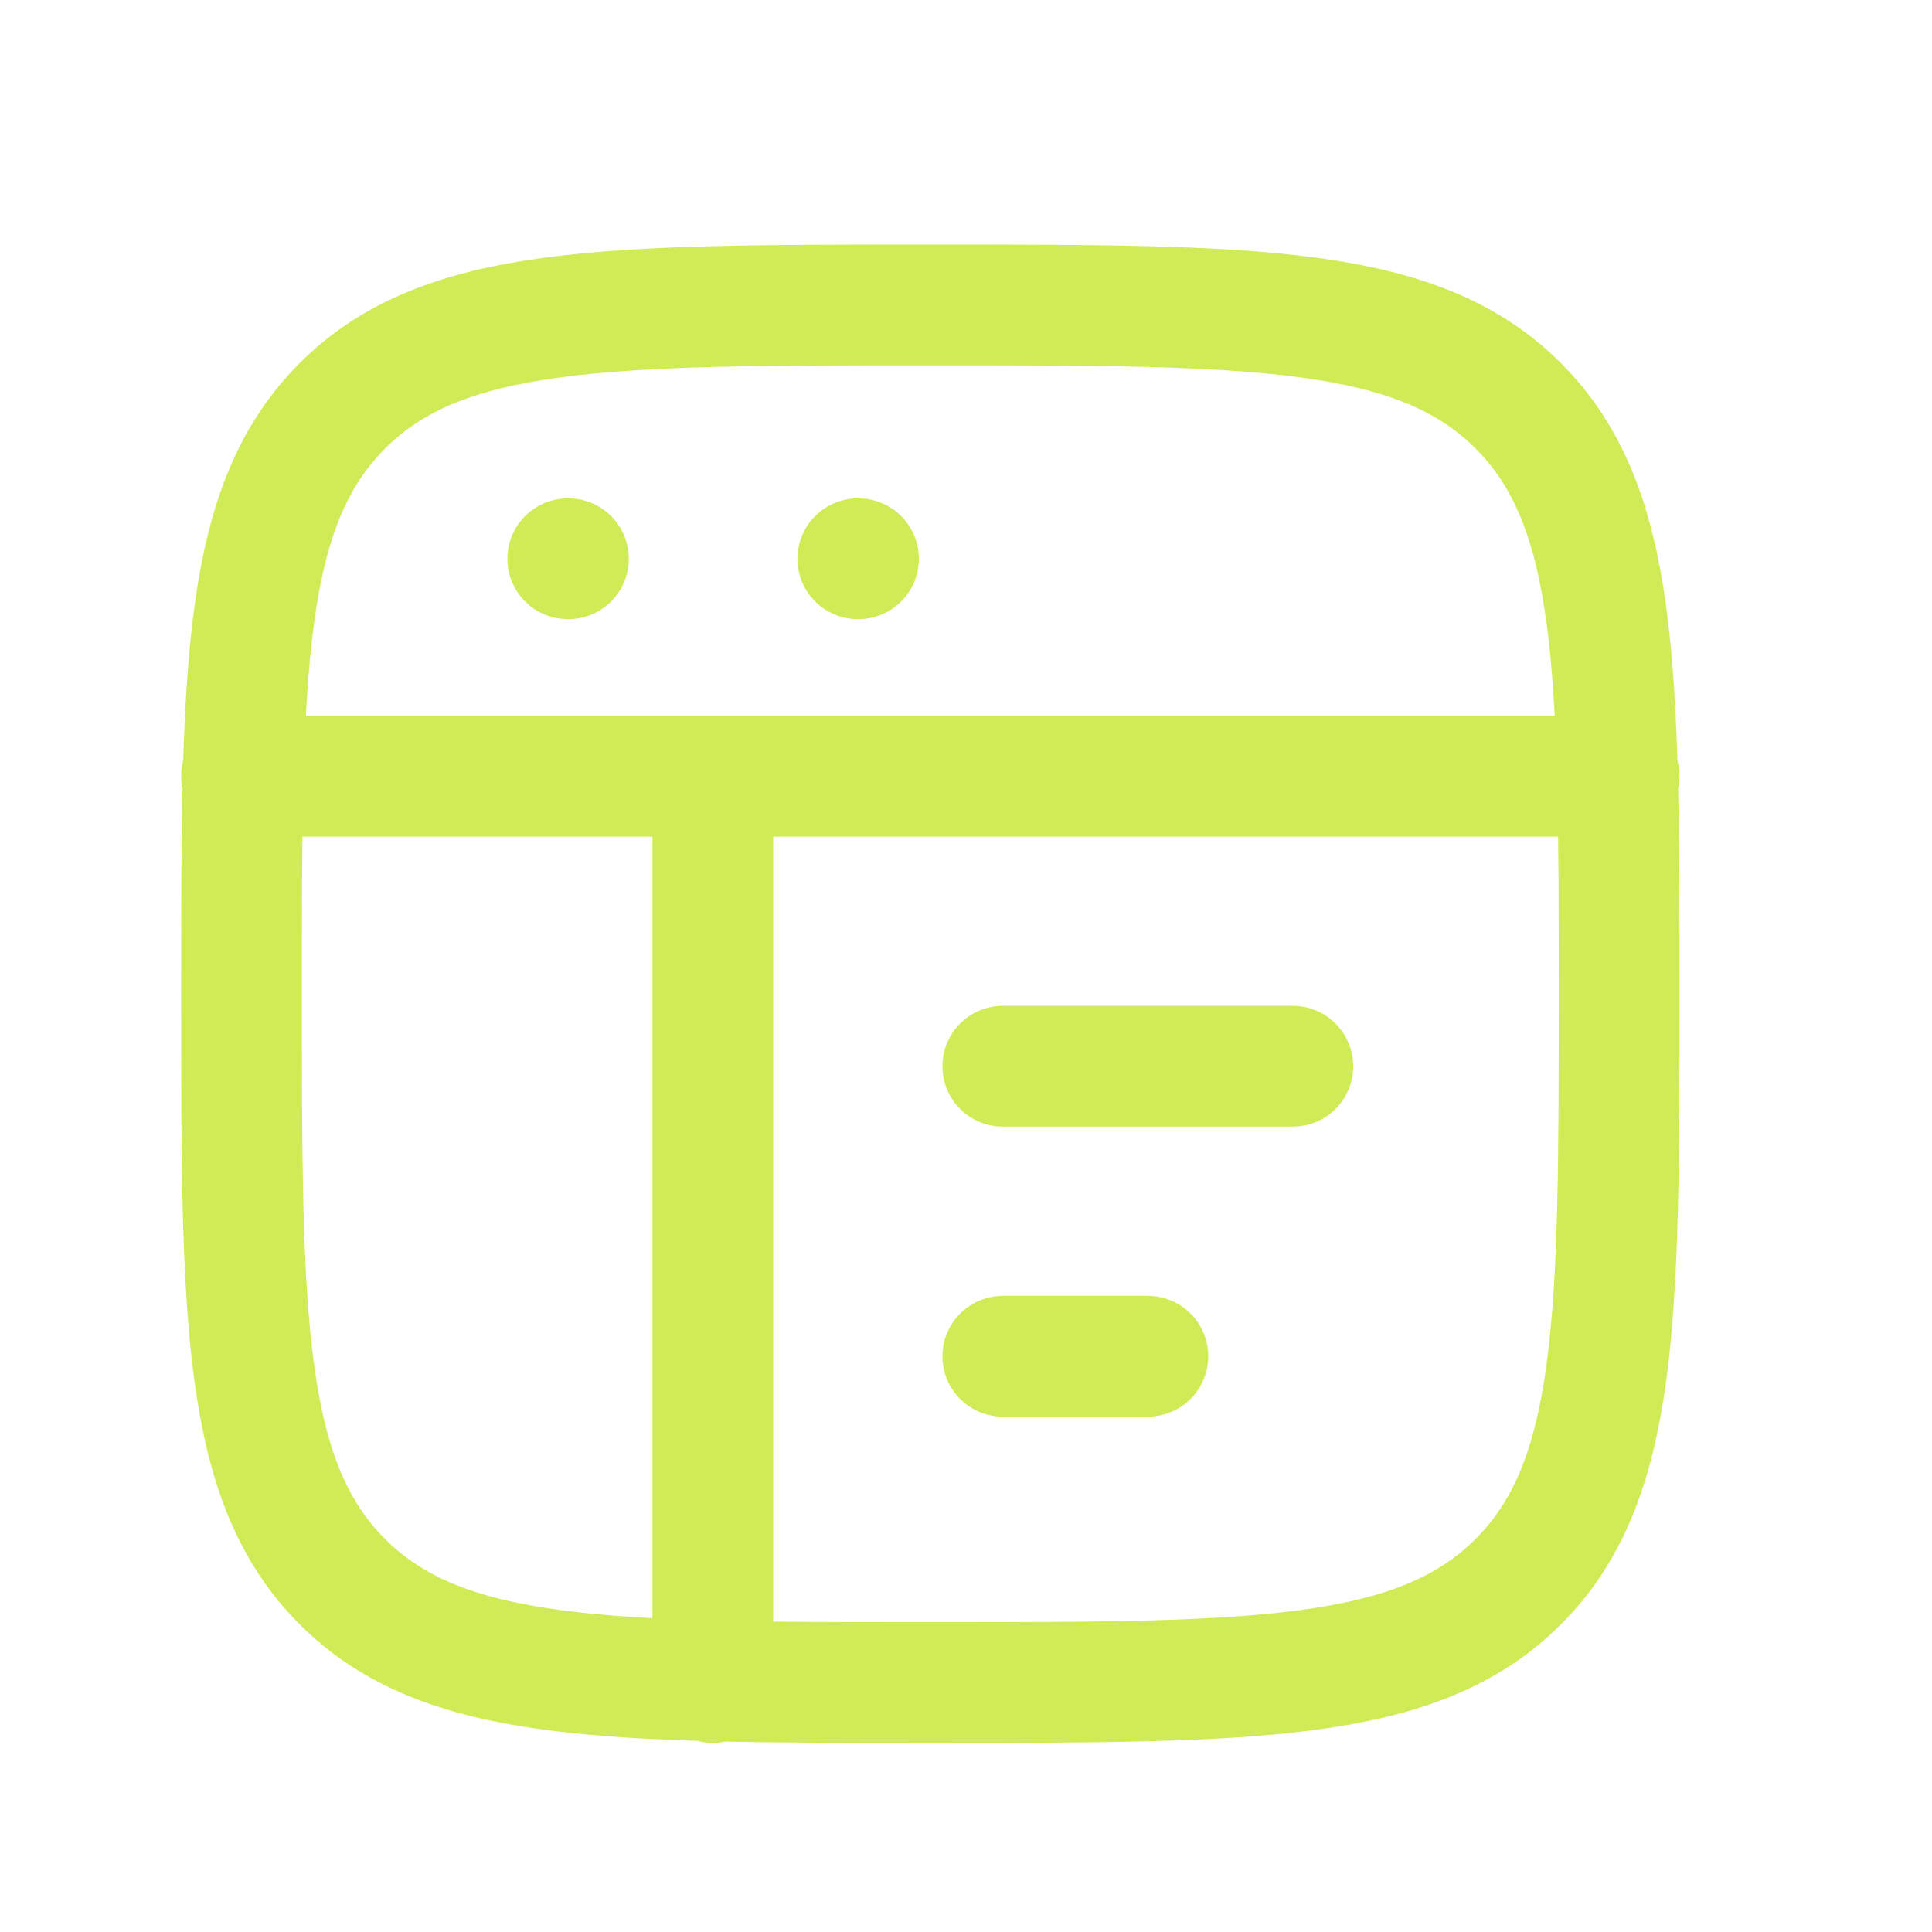 <svg width="24" height="24" viewBox="0 0 24 24" fill="none" xmlns="http://www.w3.org/2000/svg">
<path d="M3 9.643H20.113M12.457 13.245H16.06M12.457 16.848H14.259M7.053 6.941H7.061M10.656 6.941H10.664M8.855 9.643V20.901M3 12.345C3 8.311 3 6.294 4.253 5.041C5.506 3.788 7.522 3.788 11.557 3.788C15.59 3.788 17.608 3.788 18.86 5.041C20.113 6.294 20.113 8.31 20.113 12.345C20.113 16.378 20.113 18.396 18.86 19.648C17.608 20.901 15.591 20.901 11.557 20.901C7.523 20.901 5.506 20.901 4.253 19.648C3 18.396 3 16.379 3 12.345Z" stroke="#CFEC57" stroke-width="1.5" stroke-linecap="round" stroke-linejoin="round"/>
</svg>
